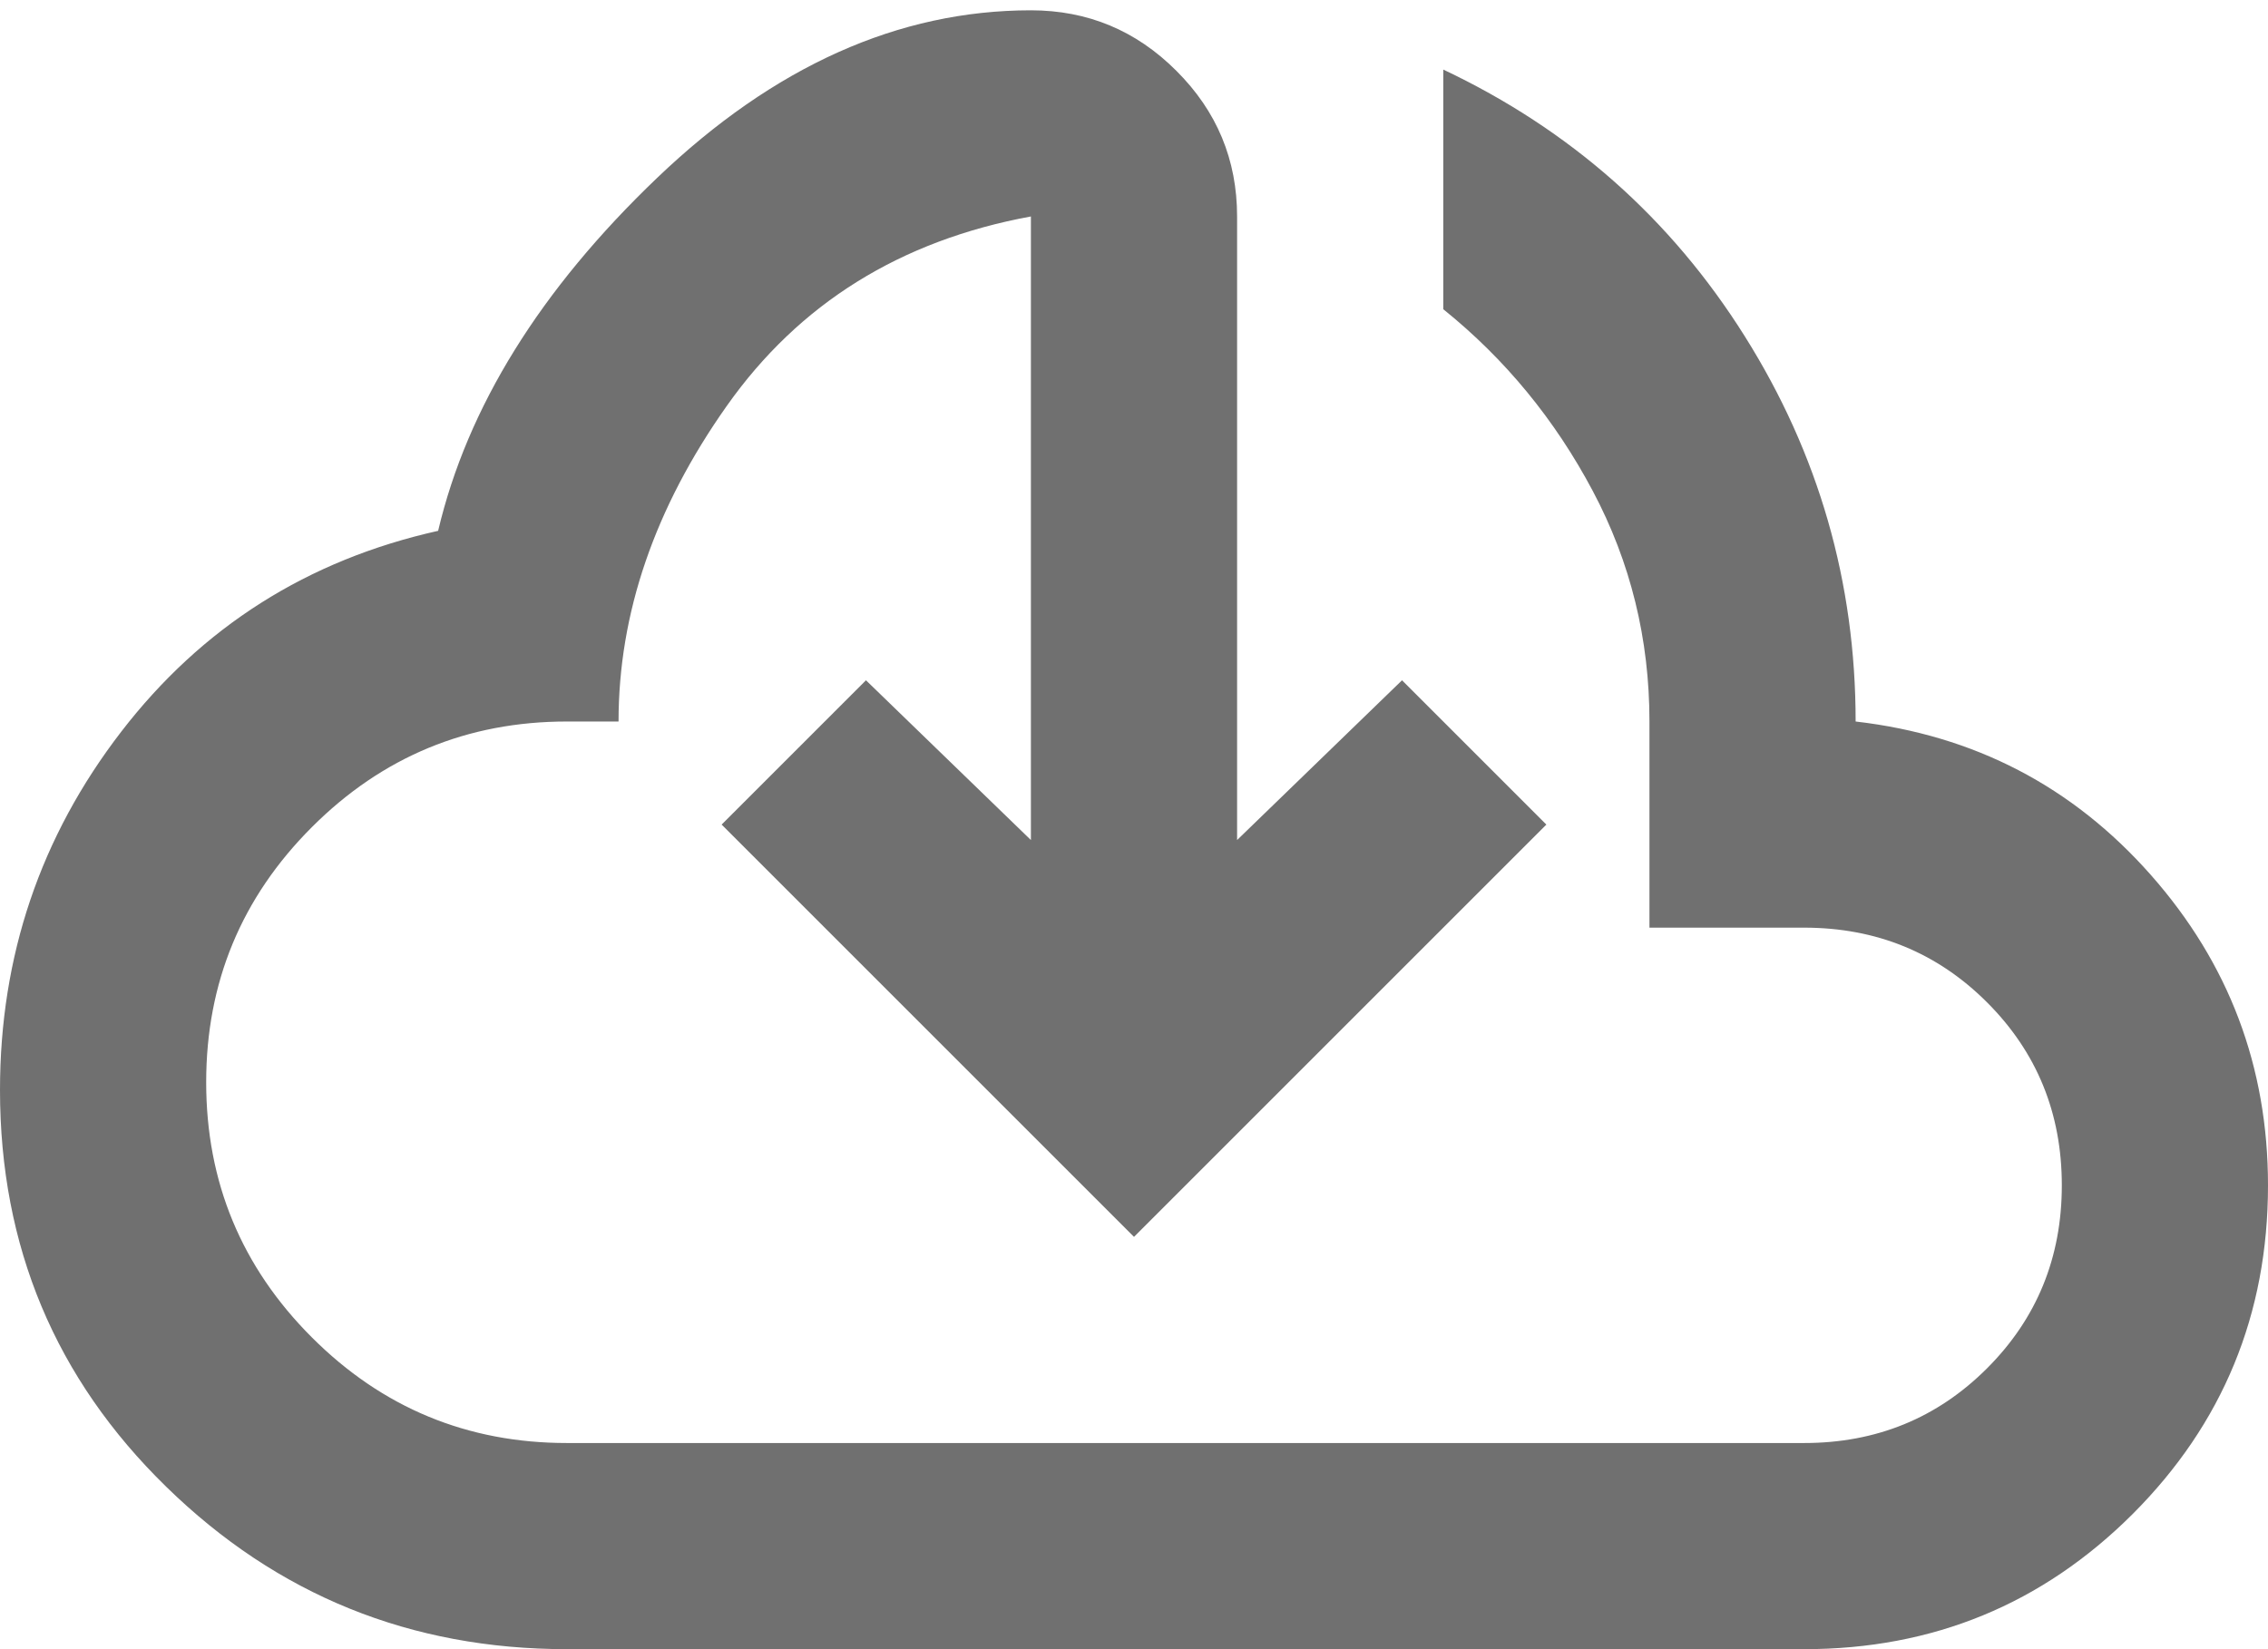 <svg width="22" height="16" viewBox="0 0 22 16" fill="none" xmlns="http://www.w3.org/2000/svg">
<path d="M5.5 16C3.983 16 2.688 15.475 1.613 14.425C0.537 13.375 0 12.092 0 10.575C0 9.275 0.392 8.117 1.175 7.1C1.958 6.083 2.983 5.433 4.25 5.15C4.533 3.95 5.242 2.808 6.375 1.725C7.508 0.642 8.717 0.1 10 0.1C10.55 0.1 11.021 0.296 11.412 0.688C11.804 1.079 12 1.55 12 2.1V8.15L13.6 6.6L15 8L11 12L7 8L8.4 6.6L10 8.15V2.1C8.733 2.333 7.75 2.946 7.05 3.938C6.35 4.929 6 5.95 6 7H5.5C4.533 7 3.708 7.342 3.025 8.025C2.342 8.708 2 9.533 2 10.5C2 11.467 2.342 12.292 3.025 12.975C3.708 13.658 4.533 14 5.5 14H17.5C18.2 14 18.792 13.758 19.275 13.275C19.758 12.792 20 12.2 20 11.5C20 10.8 19.758 10.208 19.275 9.725C18.792 9.242 18.2 9 17.5 9H16V7C16 6.2 15.817 5.454 15.45 4.763C15.083 4.071 14.6 3.483 14 3V0.675C15.233 1.258 16.208 2.121 16.925 3.263C17.642 4.404 18 5.65 18 7C19.15 7.133 20.104 7.629 20.863 8.488C21.621 9.346 22 10.35 22 11.5C22 12.75 21.562 13.813 20.688 14.688C19.812 15.563 18.75 16 17.5 16H5.5Z" fill="black" fill-opacity="0.56"/>
</svg>
